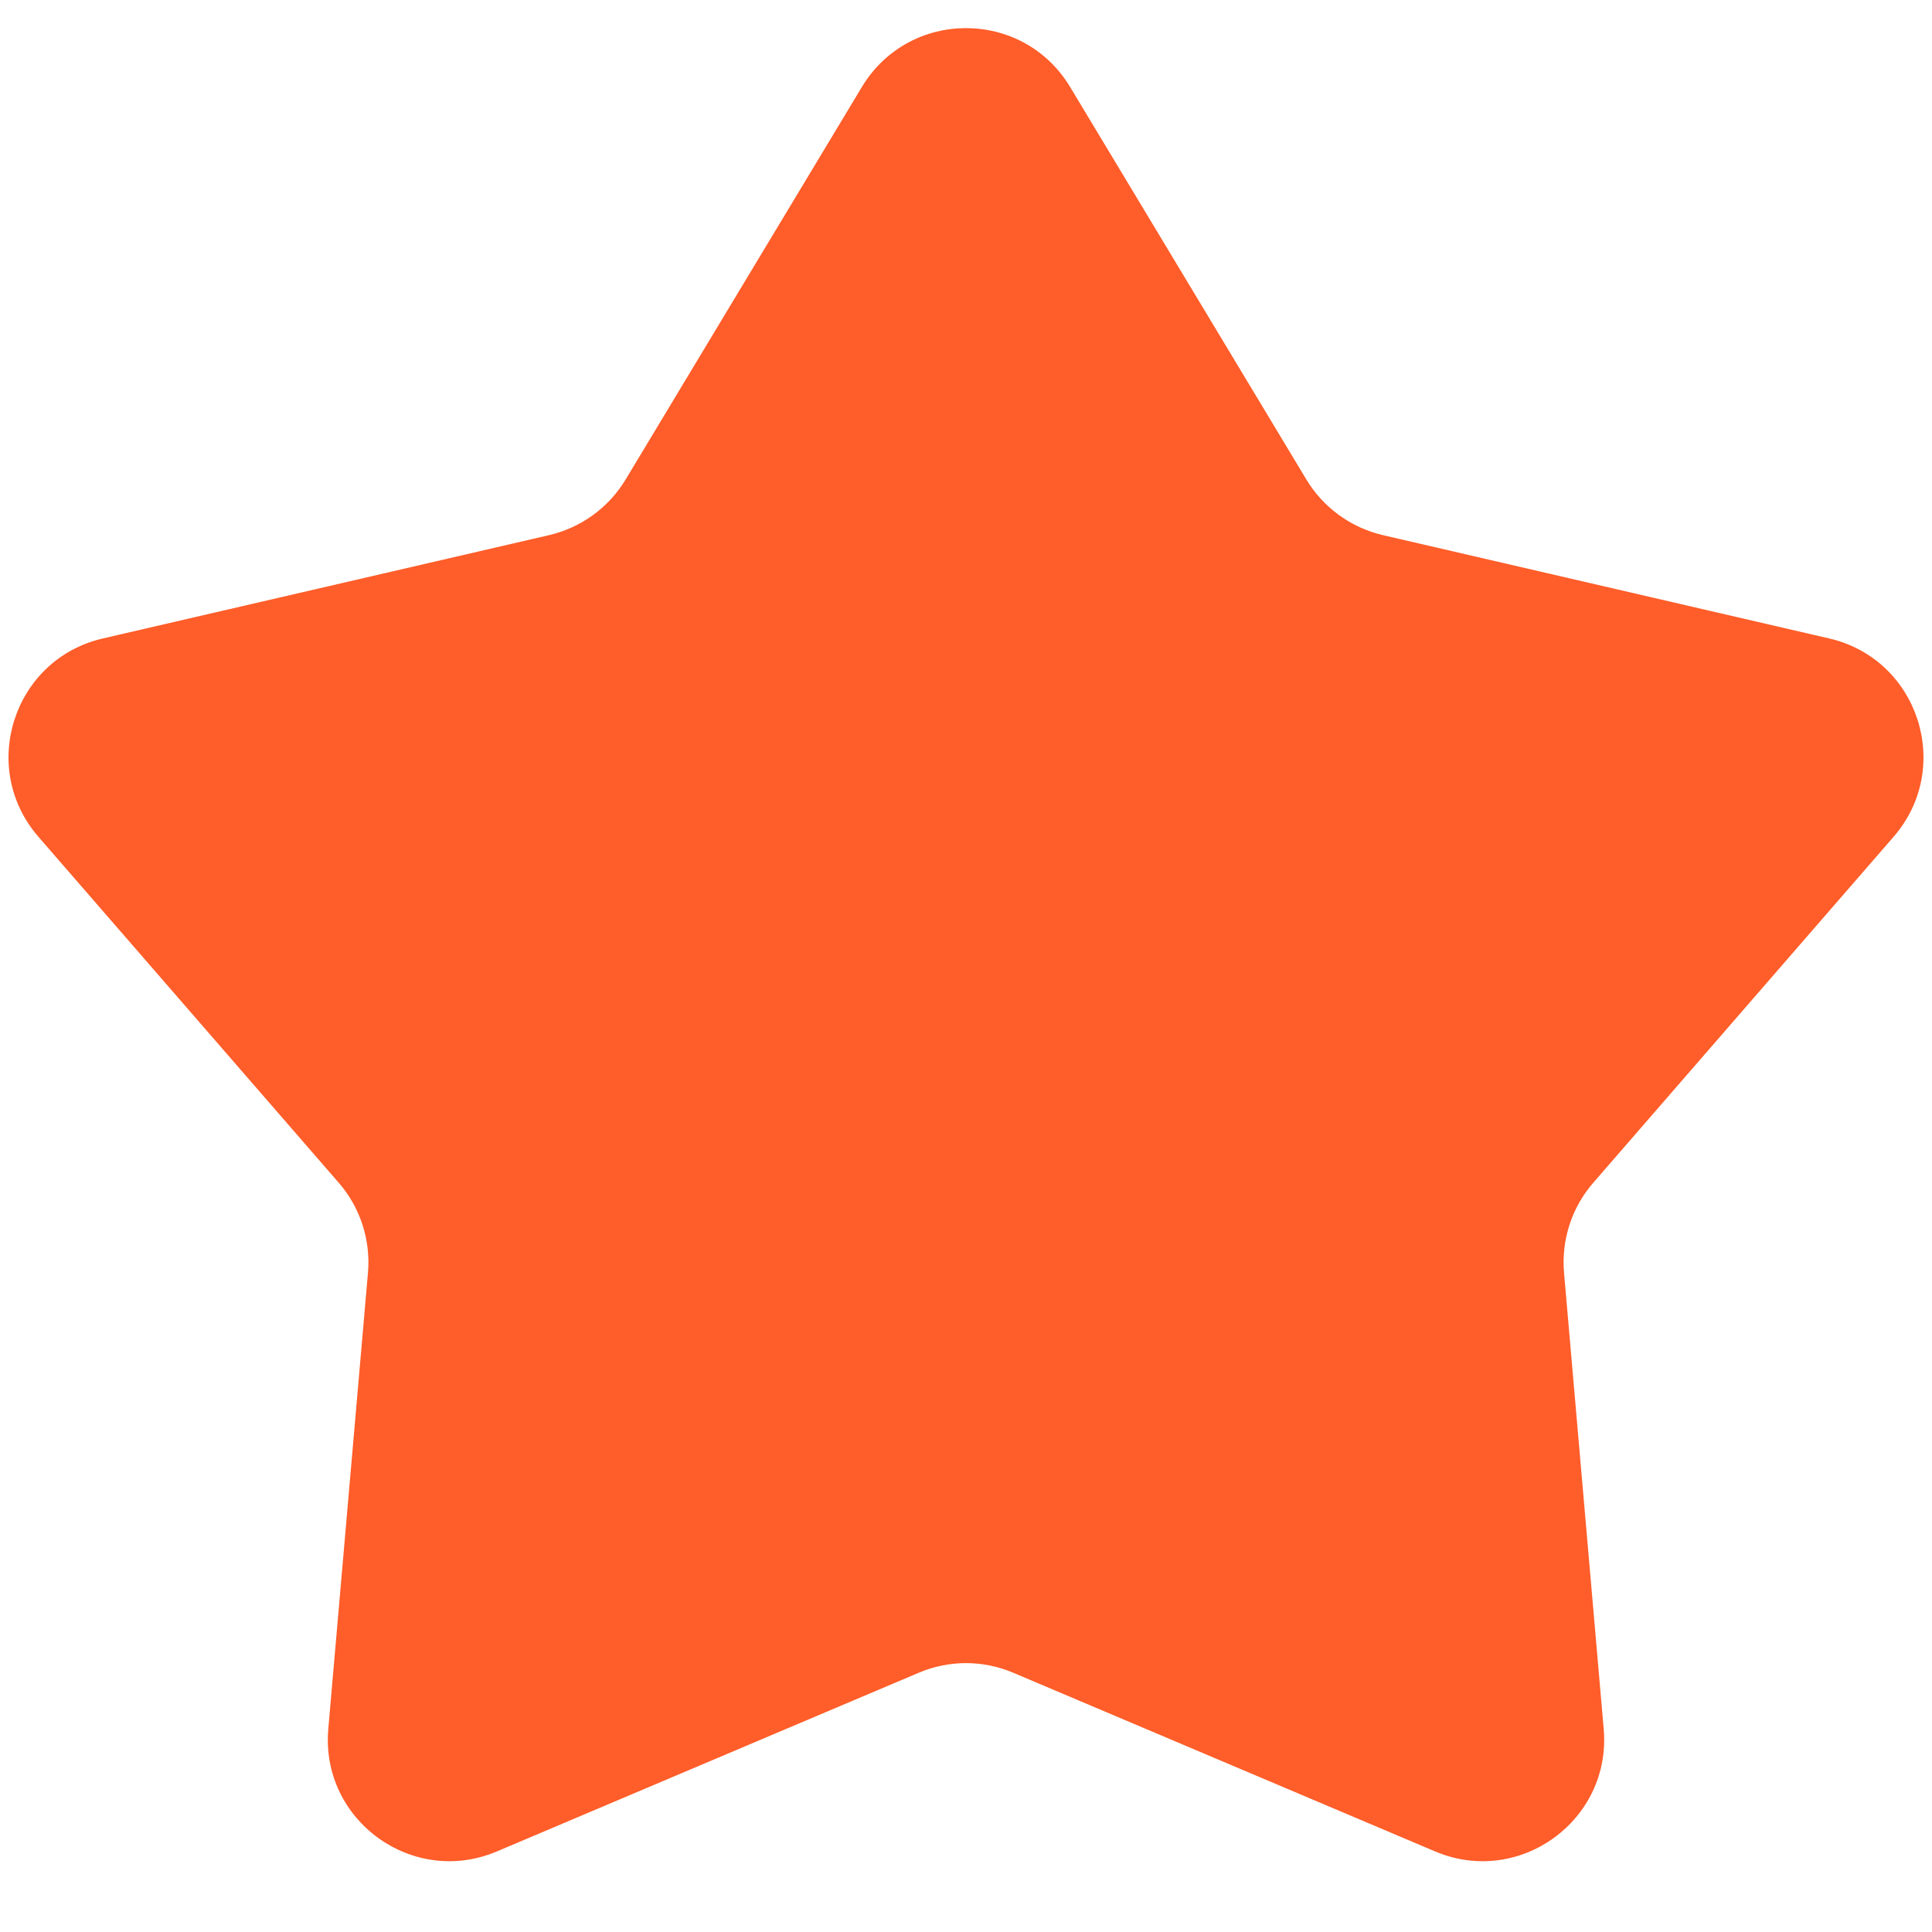 <svg width="13" height="13" viewBox="0 0 13 13" fill="none" xmlns="http://www.w3.org/2000/svg">
<path d="M5.799 0.586C6.117 0.057 6.883 0.057 7.201 0.586L8.79 3.226C8.904 3.416 9.091 3.551 9.306 3.601L12.308 4.296C12.909 4.435 13.146 5.164 12.742 5.63L10.722 7.957C10.576 8.124 10.505 8.343 10.524 8.564L10.791 11.634C10.844 12.248 10.224 12.698 9.657 12.458L6.819 11.256C6.615 11.169 6.385 11.169 6.181 11.256L3.343 12.458C2.776 12.698 2.156 12.248 2.209 11.634L2.476 8.564C2.495 8.343 2.424 8.124 2.278 7.957L0.258 5.63C-0.146 5.164 0.091 4.435 0.692 4.296L3.694 3.601C3.909 3.551 4.096 3.416 4.21 3.226L5.799 0.586Z" fill="#FF5D29"/>
</svg>
